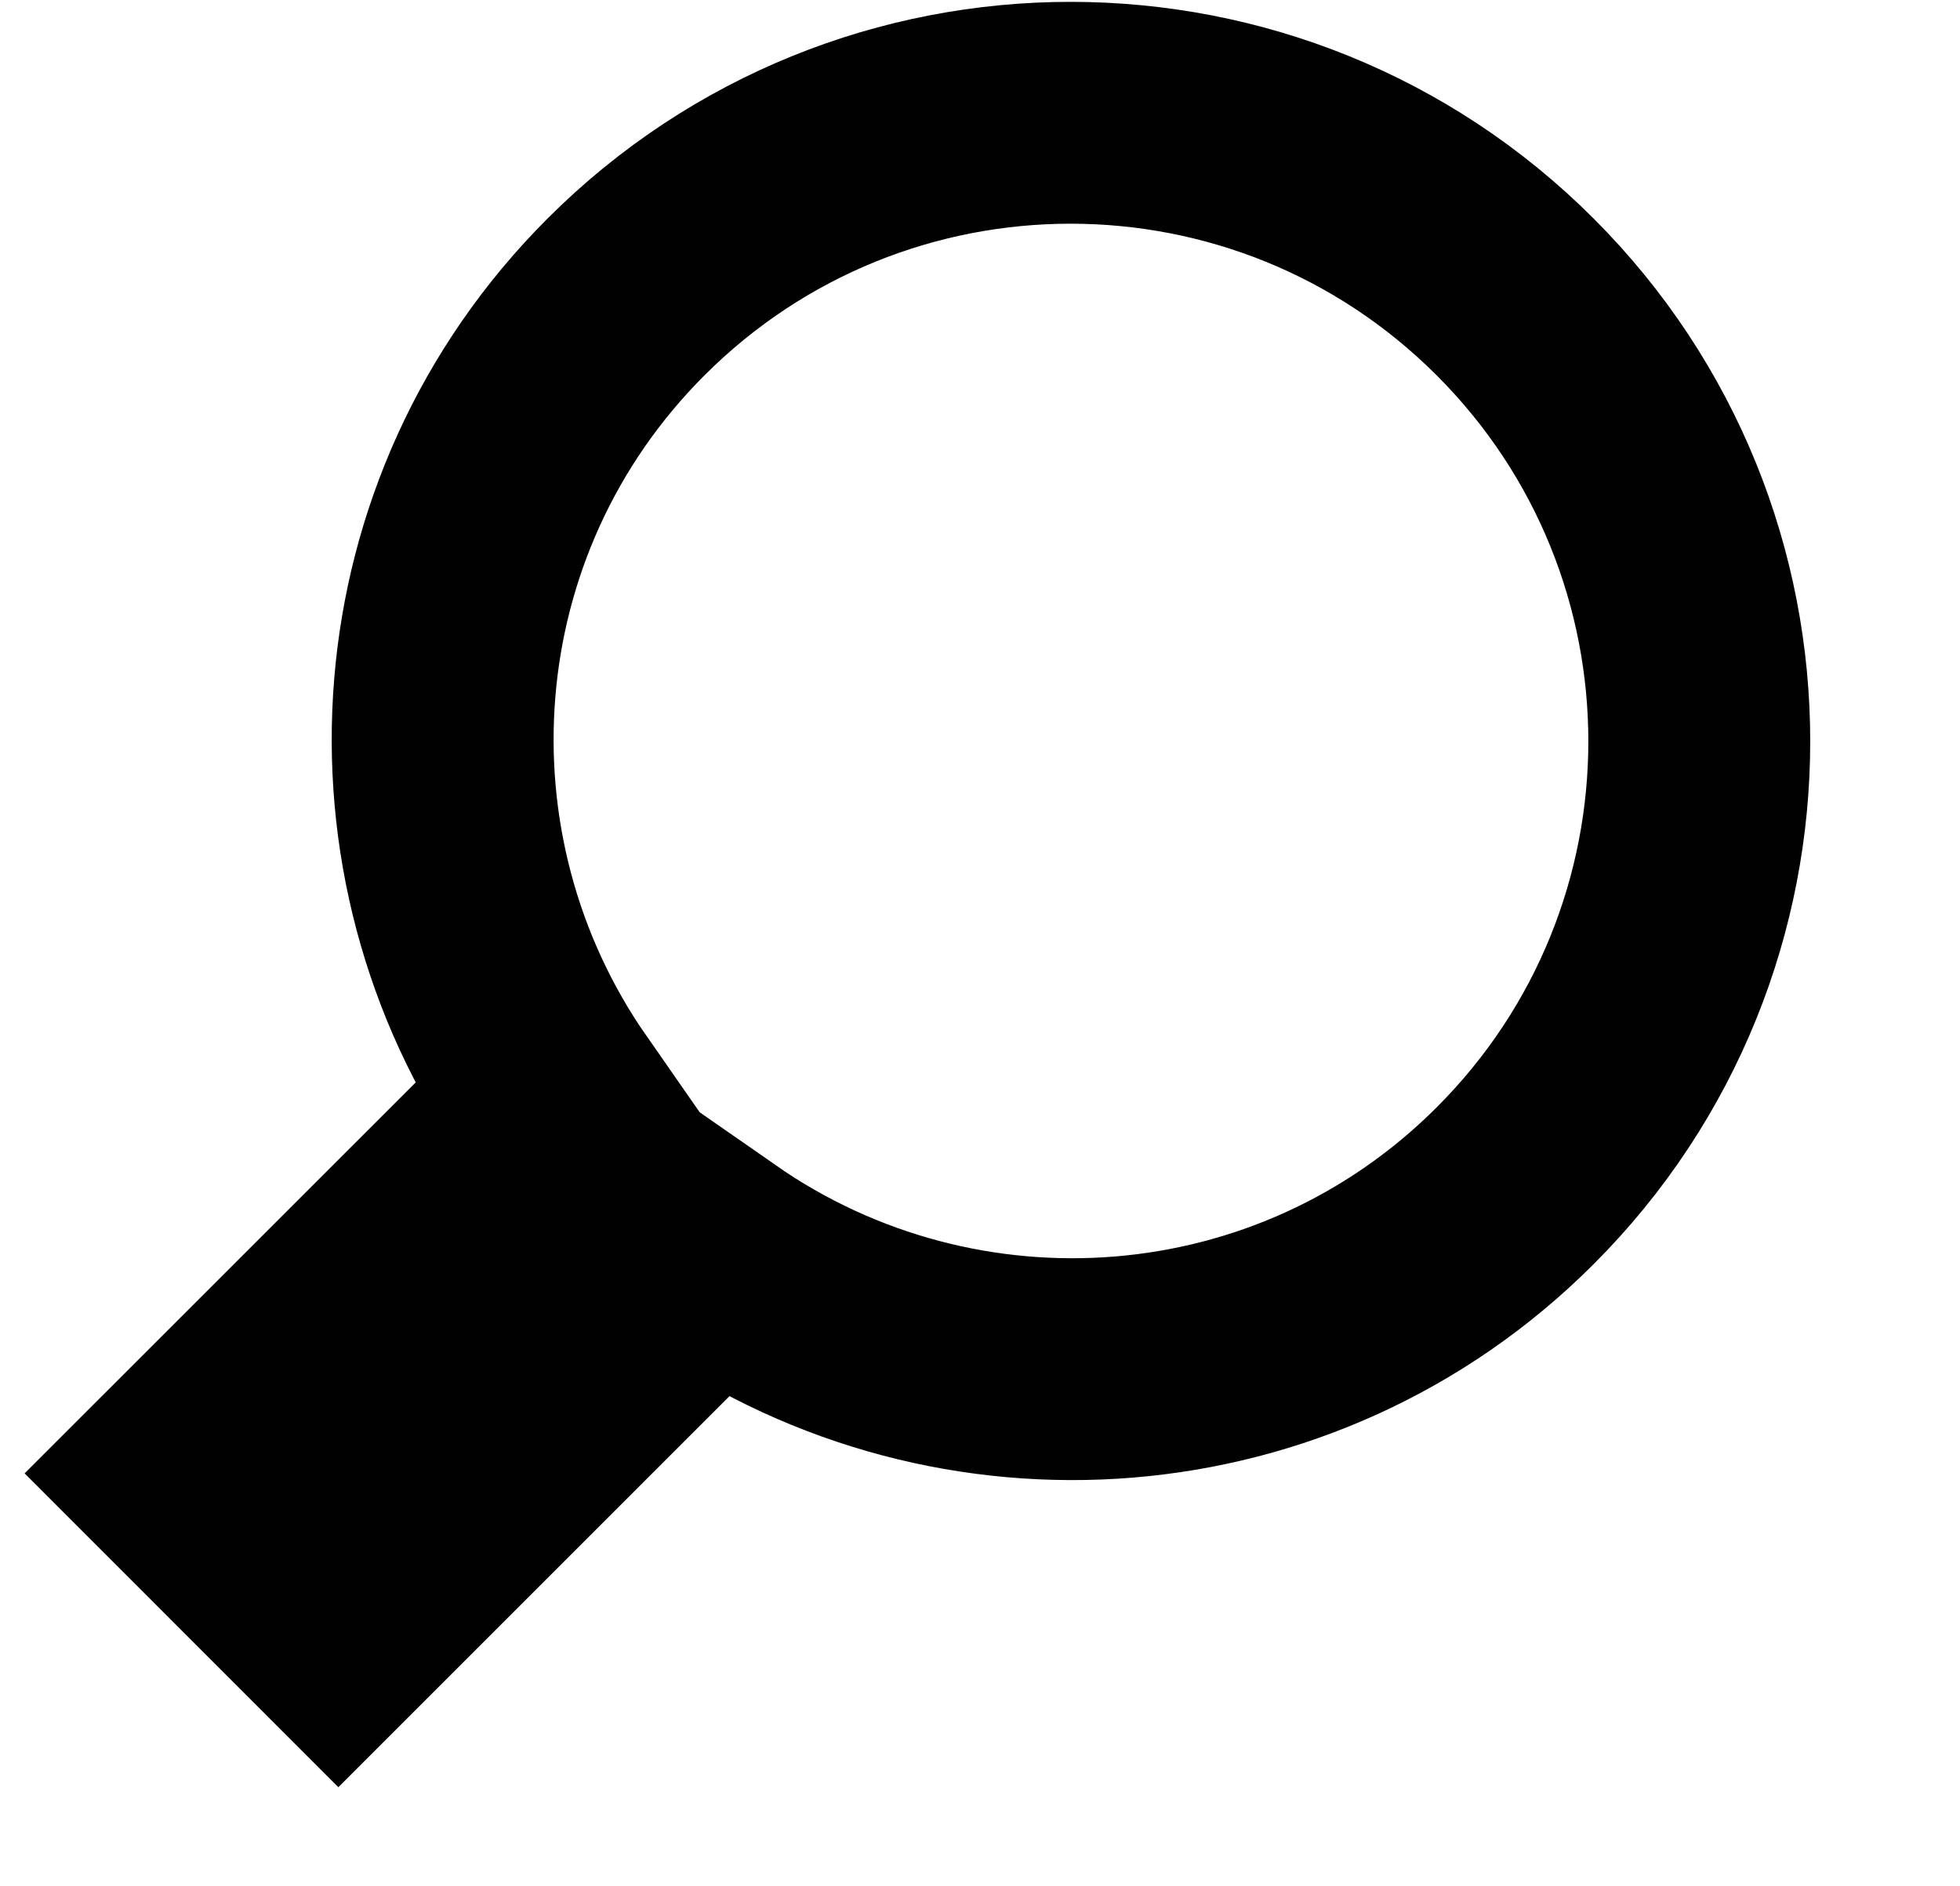<svg 
 xmlns="http://www.w3.org/2000/svg"
 xmlns:xlink="http://www.w3.org/1999/xlink"
 width="26.5px" height="25.5px">
<path fill-rule="evenodd"  stroke="rgb(1, 1, 1)" stroke-width="3px" stroke-linecap="butt" stroke-linejoin="miter" fill="none"
 d="M20.485,16.035 C17.529,18.991 12.946,19.298 9.632,16.989 L4.575,22.046 L2.454,19.924 L7.511,14.868 C5.202,11.554 5.508,6.971 8.464,4.015 C11.784,0.695 17.166,0.695 20.485,4.015 C23.805,7.334 23.805,12.716 20.485,16.035 Z"/>
</svg>